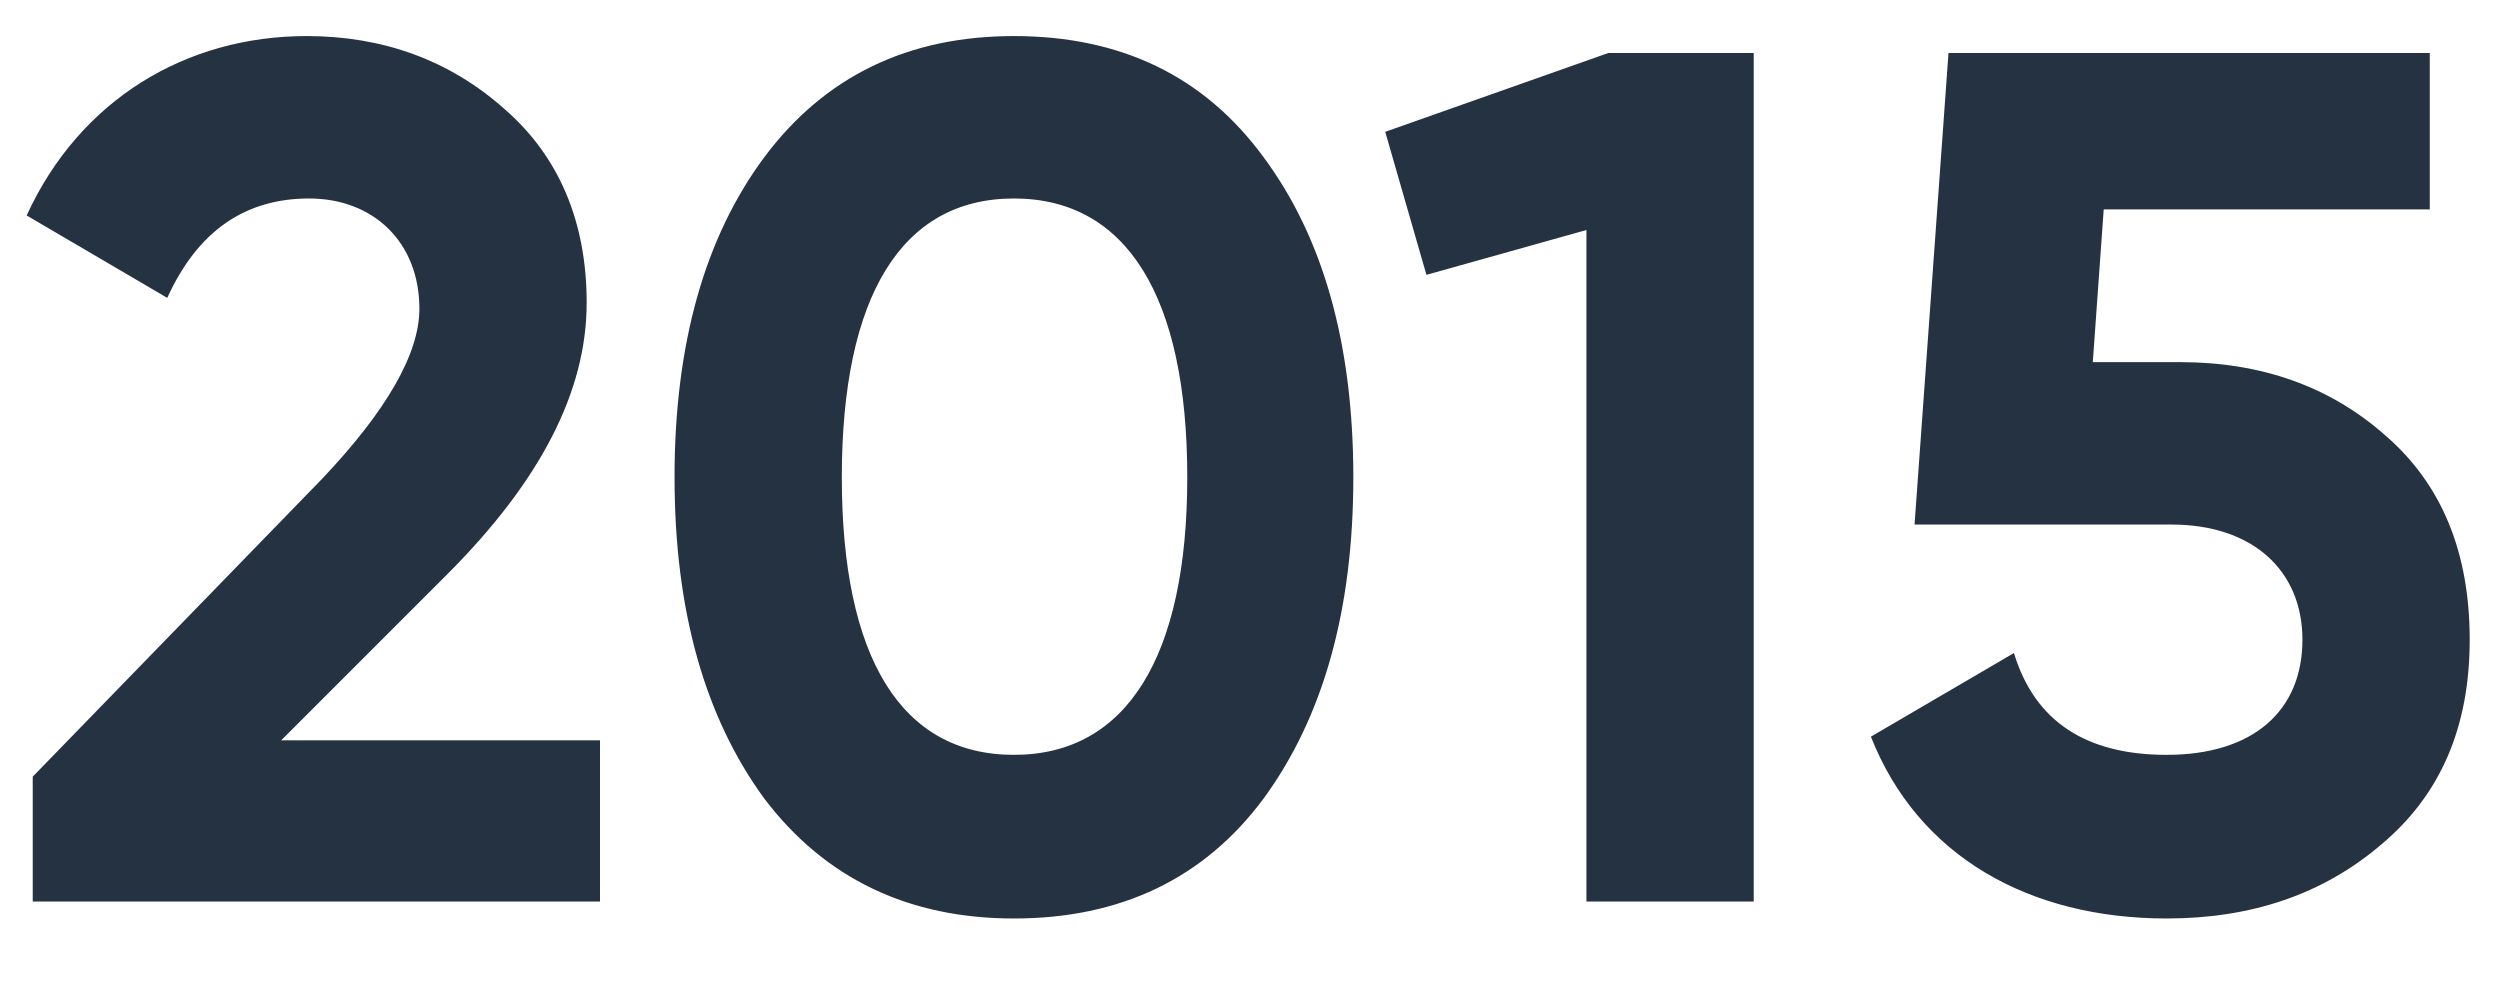 <svg width="33" height="13" fill="none" xmlns="http://www.w3.org/2000/svg"><path d="M7.92 11.9V9.772H3.712L5.904 7.58c1.232-1.232 1.84-2.416 1.84-3.584 0-1.072-.368-1.936-1.088-2.56-.72-.64-1.6-.96-2.608-.96-1.584 0-2.992.832-3.696 2.368l1.856 1.088c.4-.88 1.024-1.312 1.872-1.312.848 0 1.456.576 1.456 1.456 0 .592-.432 1.344-1.28 2.24L.432 10.252V11.9H7.92zm5.464.224c1.408 0 2.512-.528 3.296-1.584.784-1.072 1.184-2.48 1.184-4.24 0-1.76-.4-3.168-1.184-4.224-.784-1.072-1.888-1.6-3.296-1.6-1.392 0-2.496.528-3.296 1.6C9.304 3.132 8.904 4.54 8.904 6.3c0 1.76.4 3.168 1.184 4.24.8 1.056 1.904 1.584 3.296 1.584zM15.672 6.3c0 2.368-.8 3.664-2.288 3.664-1.488 0-2.272-1.28-2.272-3.664 0-2.384.784-3.68 2.272-3.68 1.488 0 2.288 1.296 2.288 3.68zm2.613-4.56l.544 1.888 2.112-.592V11.9h2.208V.7h-1.92l-2.944 1.04zm9.34 3.04l.144-2.016h4.304V.7H25.72l-.448 6.224h3.392c1.072 0 1.728.608 1.728 1.52 0 .944-.656 1.52-1.792 1.52-1.072 0-1.744-.448-2.016-1.344l-1.888 1.104c.624 1.584 2.096 2.4 3.904 2.4 1.12 0 2.064-.32 2.832-.976.784-.656 1.168-1.552 1.168-2.704 0-1.152-.368-2.048-1.104-2.688-.736-.656-1.648-.976-2.72-.976h-1.152z" fill="#243242"/></svg>